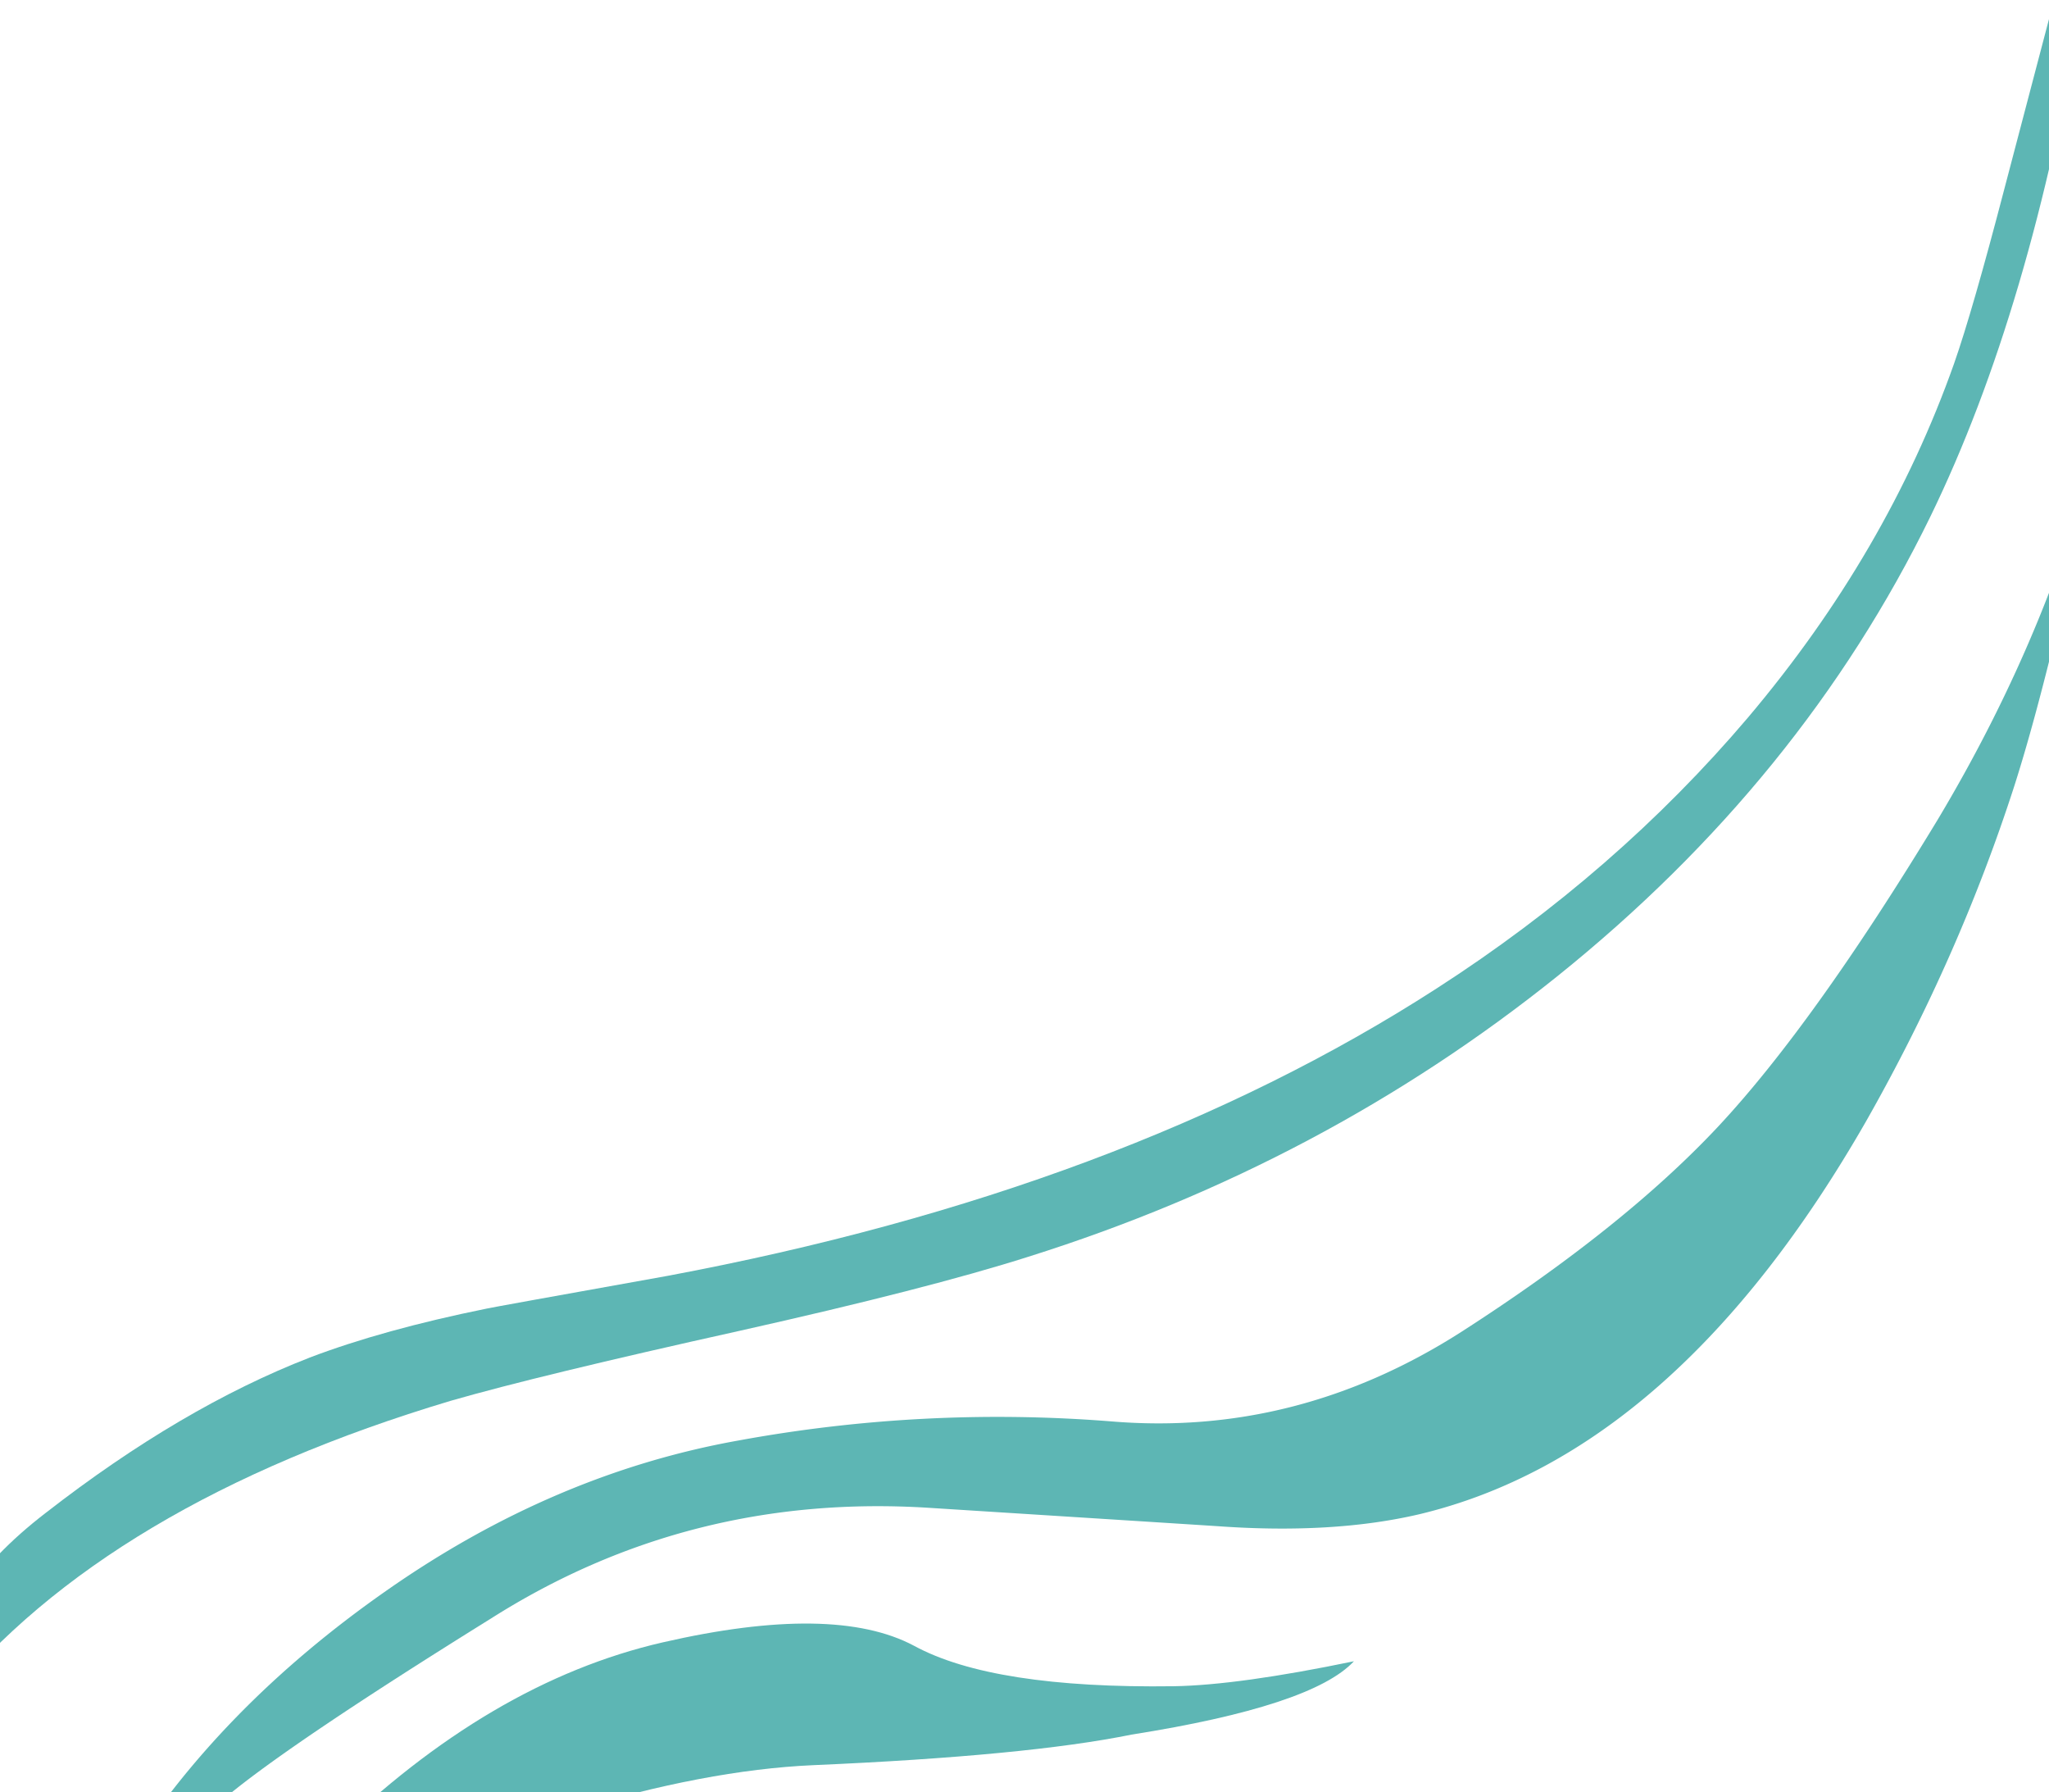 <svg xmlns="http://www.w3.org/2000/svg" xmlns:xlink="http://www.w3.org/1999/xlink" width="1489" height="1302" viewBox="0 0 1489 1302">
  <defs>
    <clipPath id="clip-path">
      <rect id="Rectangle_138" data-name="Rectangle 138" width="1489" height="1302" transform="translate(-1 3386)" fill="#fff" stroke="#707070" stroke-width="1"/>
    </clipPath>
    <clipPath id="clip-path-2">
      <rect id="Rectangle_130" data-name="Rectangle 130" width="1816.331" height="1115.841" fill="none"/>
    </clipPath>
  </defs>
  <g id="Mask_Group_3" data-name="Mask Group 3" transform="translate(1 -3386)" clip-path="url(#clip-path)">
    <g id="Group_207" data-name="Group 207" transform="translate(-253.162 3768.057) rotate(-14)">
      <g id="Group_206" data-name="Group 206" clip-path="url(#clip-path-2)">
        <path id="Path_860" data-name="Path 860" d="M718.712,296.966q-128.031-30.073-176.047-74.2Q493.682,178.634,366.131,176.2,237.123,173.78,96.965,255.741q-32.5,19.4-63.536,54.807,263.832-52.384,417.086-21.341Q602.8,320.249,680.4,323.641q132.4,11.64,169.744-12.612-85.356-3.393-131.431-14.063" transform="translate(149.638 788.426)" fill="#5db6b4"/>
        <path id="Path_861" data-name="Path 861" d="M17.577,737.669q29.58-1.939,84.872-27.644,55.292-26.672,217.76-79.05,161.981-53.837,328.332-.969t199.814,63.531q80.017,26.188,144.525,27.157,192.054,1.939,384.59-198.839,94.089-98.935,163.44-210.482,49.952-80.995,129.005-247.343-70.324,138.7-189.146,258.011-123.669,122.7-209.025,177.985-84.872,54.807-218.242,99.91-133.854,44.621-261.893.969A1043.488,1043.488,0,0,0,525.838,549.01q-136.278-9.217-274.987,44.134Q111.665,646.489,17.577,737.669" transform="translate(78.68 286.613)" fill="#5db6b4"/>
        <path id="Path_862" data-name="Path 862" d="M103.53,764.821q-45.59,19.887-72.265,45.59Q-2.677,842.9.23,880.245q147.918-111.06,408.352-123.184,65.962-2.423,216.3,1.457,140.163,3.392,216.3-1.457,224.55-13.579,422.42-104.756,207.087-95.542,343.852-258.5,107.667-128.515,197.875-337.061Q1821.822,18.918,1813.577,0l-96.509,176.052q-43.652,80.017-65.957,113.967-80.51,121.738-207.574,213.4-120.276,86.326-267.227,136.278Q920.241,727,583.665,707.106q-129.977-8.724-133.37-8.729-76.633-3.393-133.37,3.4-99.428,12.609-213.4,63.049" transform="translate(0)" fill="#5db6b4"/>
      </g>
    </g>
  </g>
</svg>
